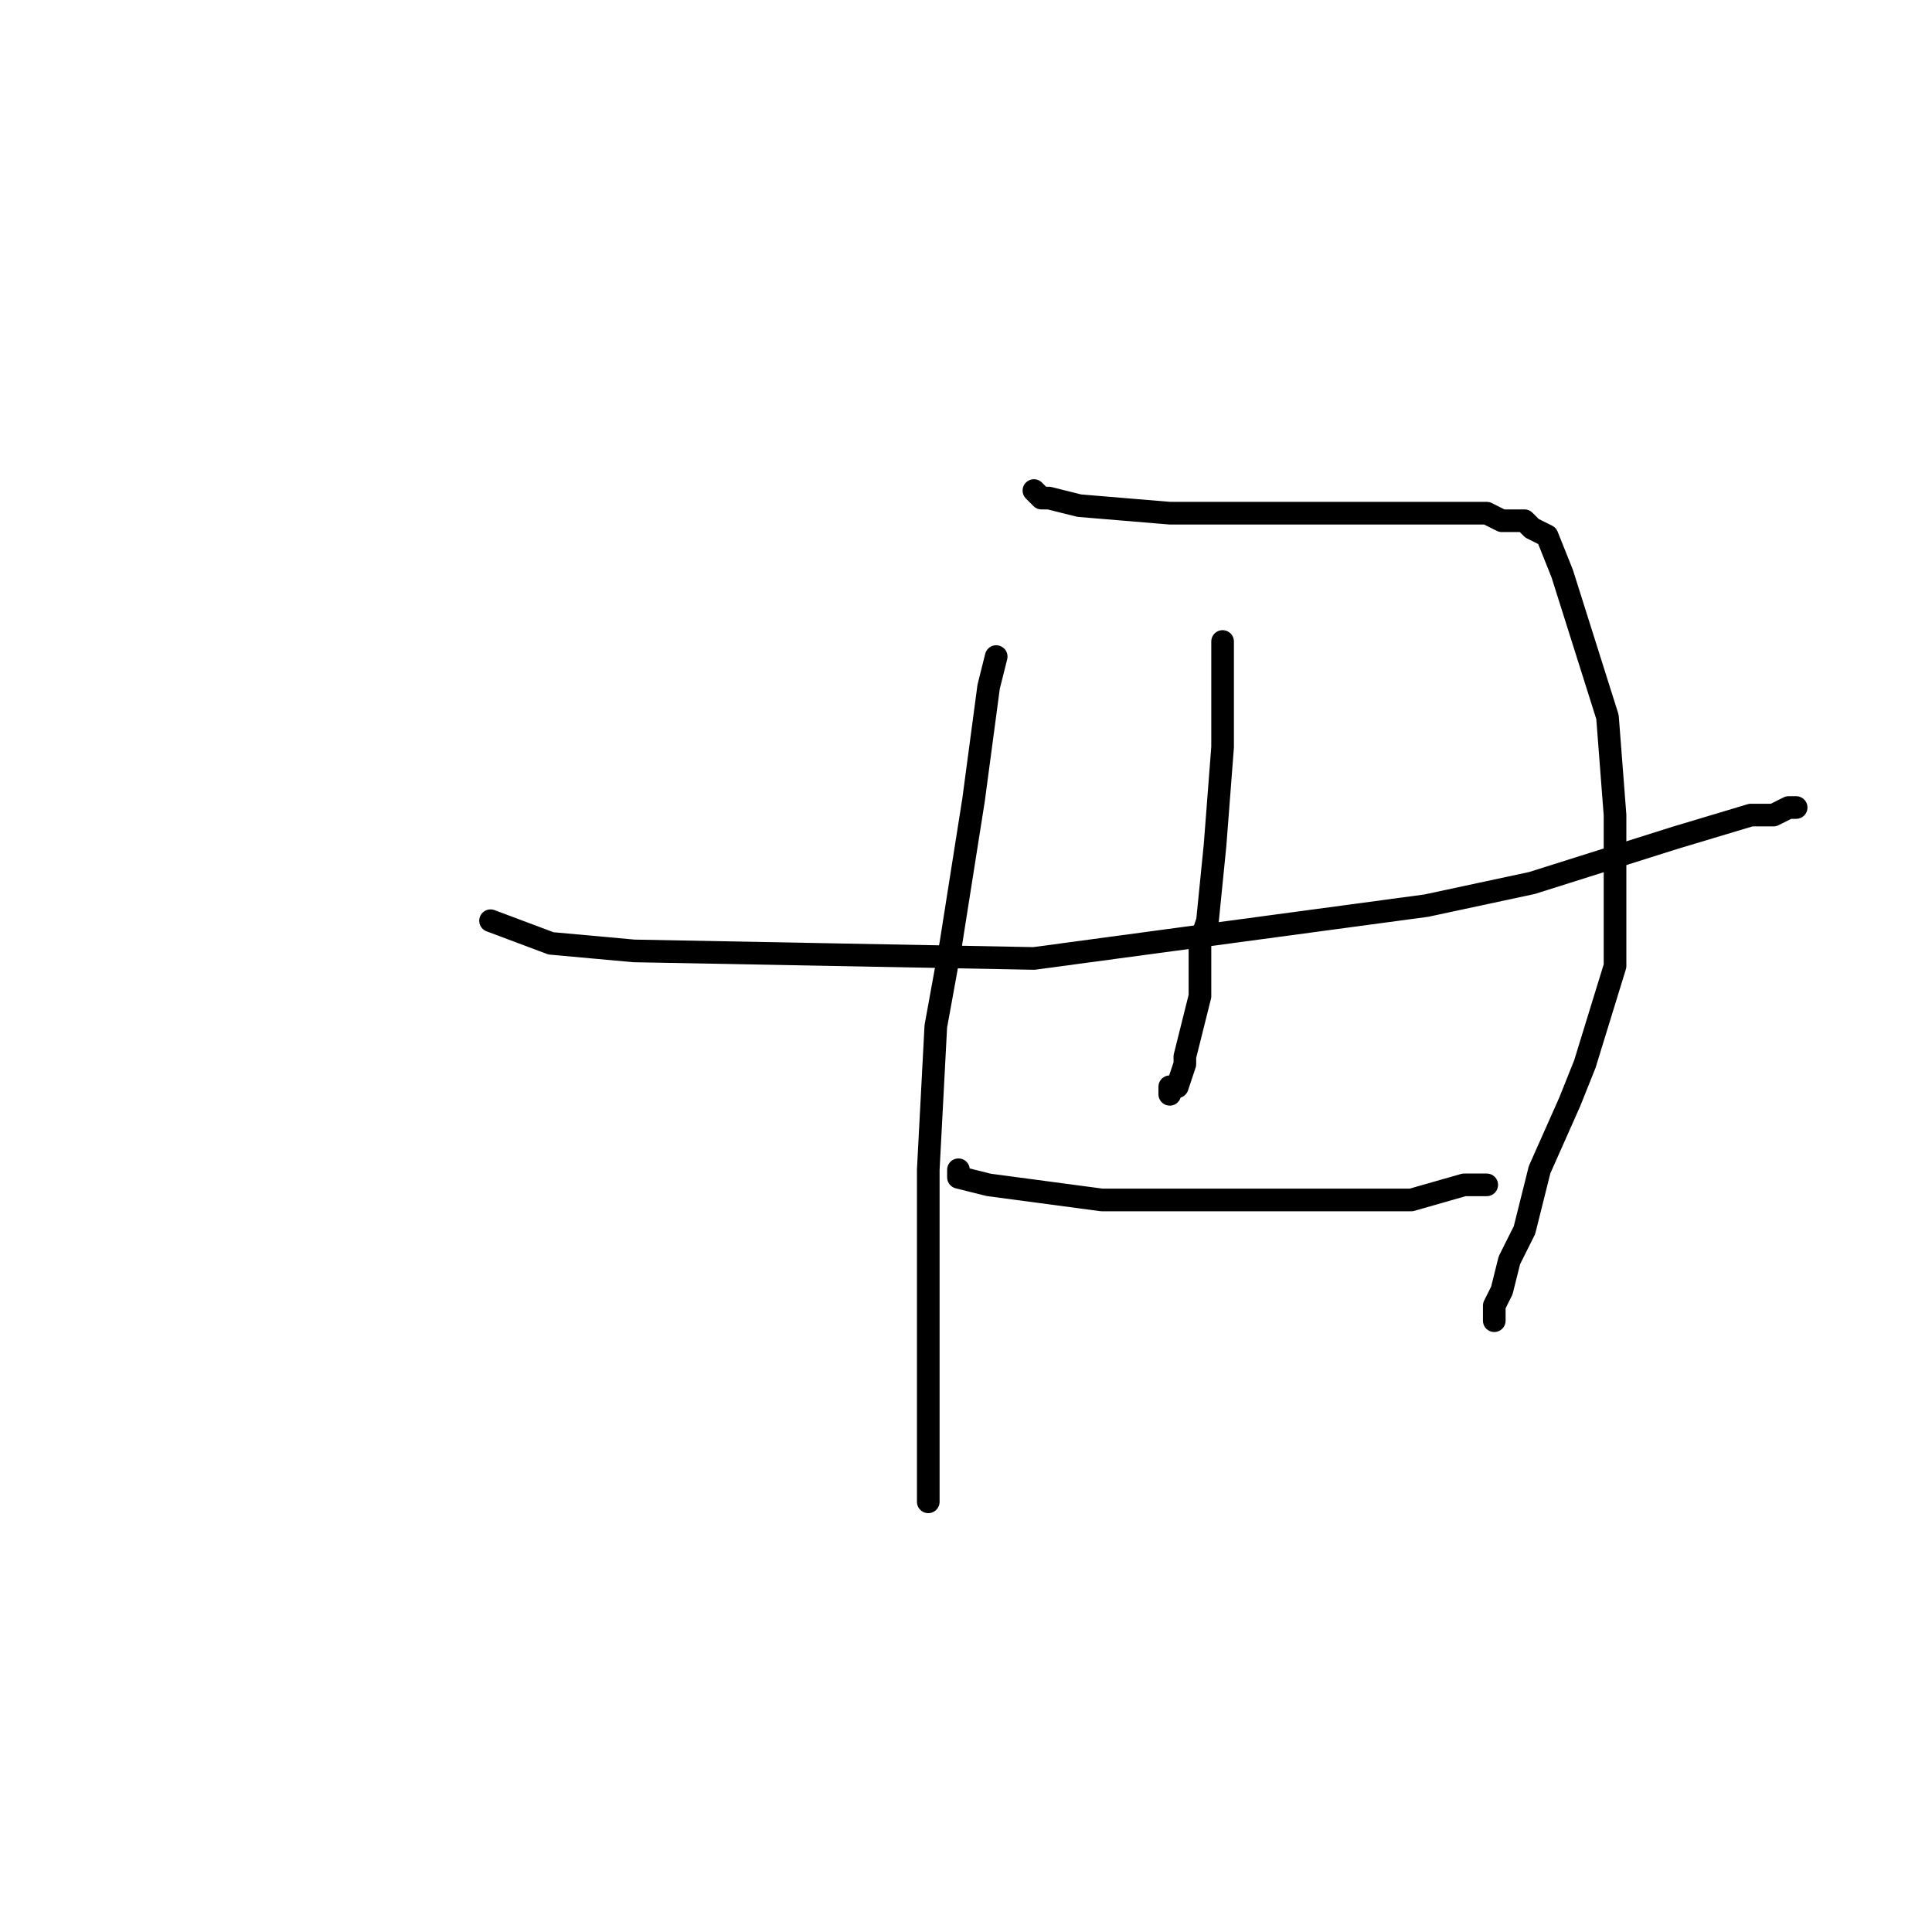 <?xml version="1.0" standalone="no"?>
    <svg width="256" height="256" xmlns="http://www.w3.org/2000/svg" version="1.1">
    <polyline stroke="black" stroke-width="3" stroke-linecap="round" fill="transparent" stroke-linejoin="round" points="65 122 73 125 84 126 137 127 189 120 203 117 222 111 232 108 235 108 237 107 238 107 238 107 " />
        <polyline stroke="black" stroke-width="3" stroke-linecap="round" fill="transparent" stroke-linejoin="round" points="132 87 131 91 129 106 126 125 124 136 123 155 123 176 123 186 123 195 123 198 123 199 123 199 " />
        <polyline stroke="black" stroke-width="3" stroke-linecap="round" fill="transparent" stroke-linejoin="round" points="137 65 138 66 139 66 143 67 155 68 171 68 188 68 197 68 199 69 202 69 203 70 205 71 207 76 213 95 214 108 214 128 210 141 208 146 204 155 202 163 200 167 199 171 198 173 198 174 198 175 198 175 " />
        <polyline stroke="black" stroke-width="3" stroke-linecap="round" fill="transparent" stroke-linejoin="round" points="162 85 162 89 162 99 161 112 160 122 159 125 159 132 157 140 157 141 156 144 155 144 155 145 155 145 " />
        <polyline stroke="black" stroke-width="3" stroke-linecap="round" fill="transparent" stroke-linejoin="round" points="127 155 127 156 131 157 146 159 164 159 174 159 187 159 194 157 195 157 196 157 197 157 197 157 " />
        </svg>